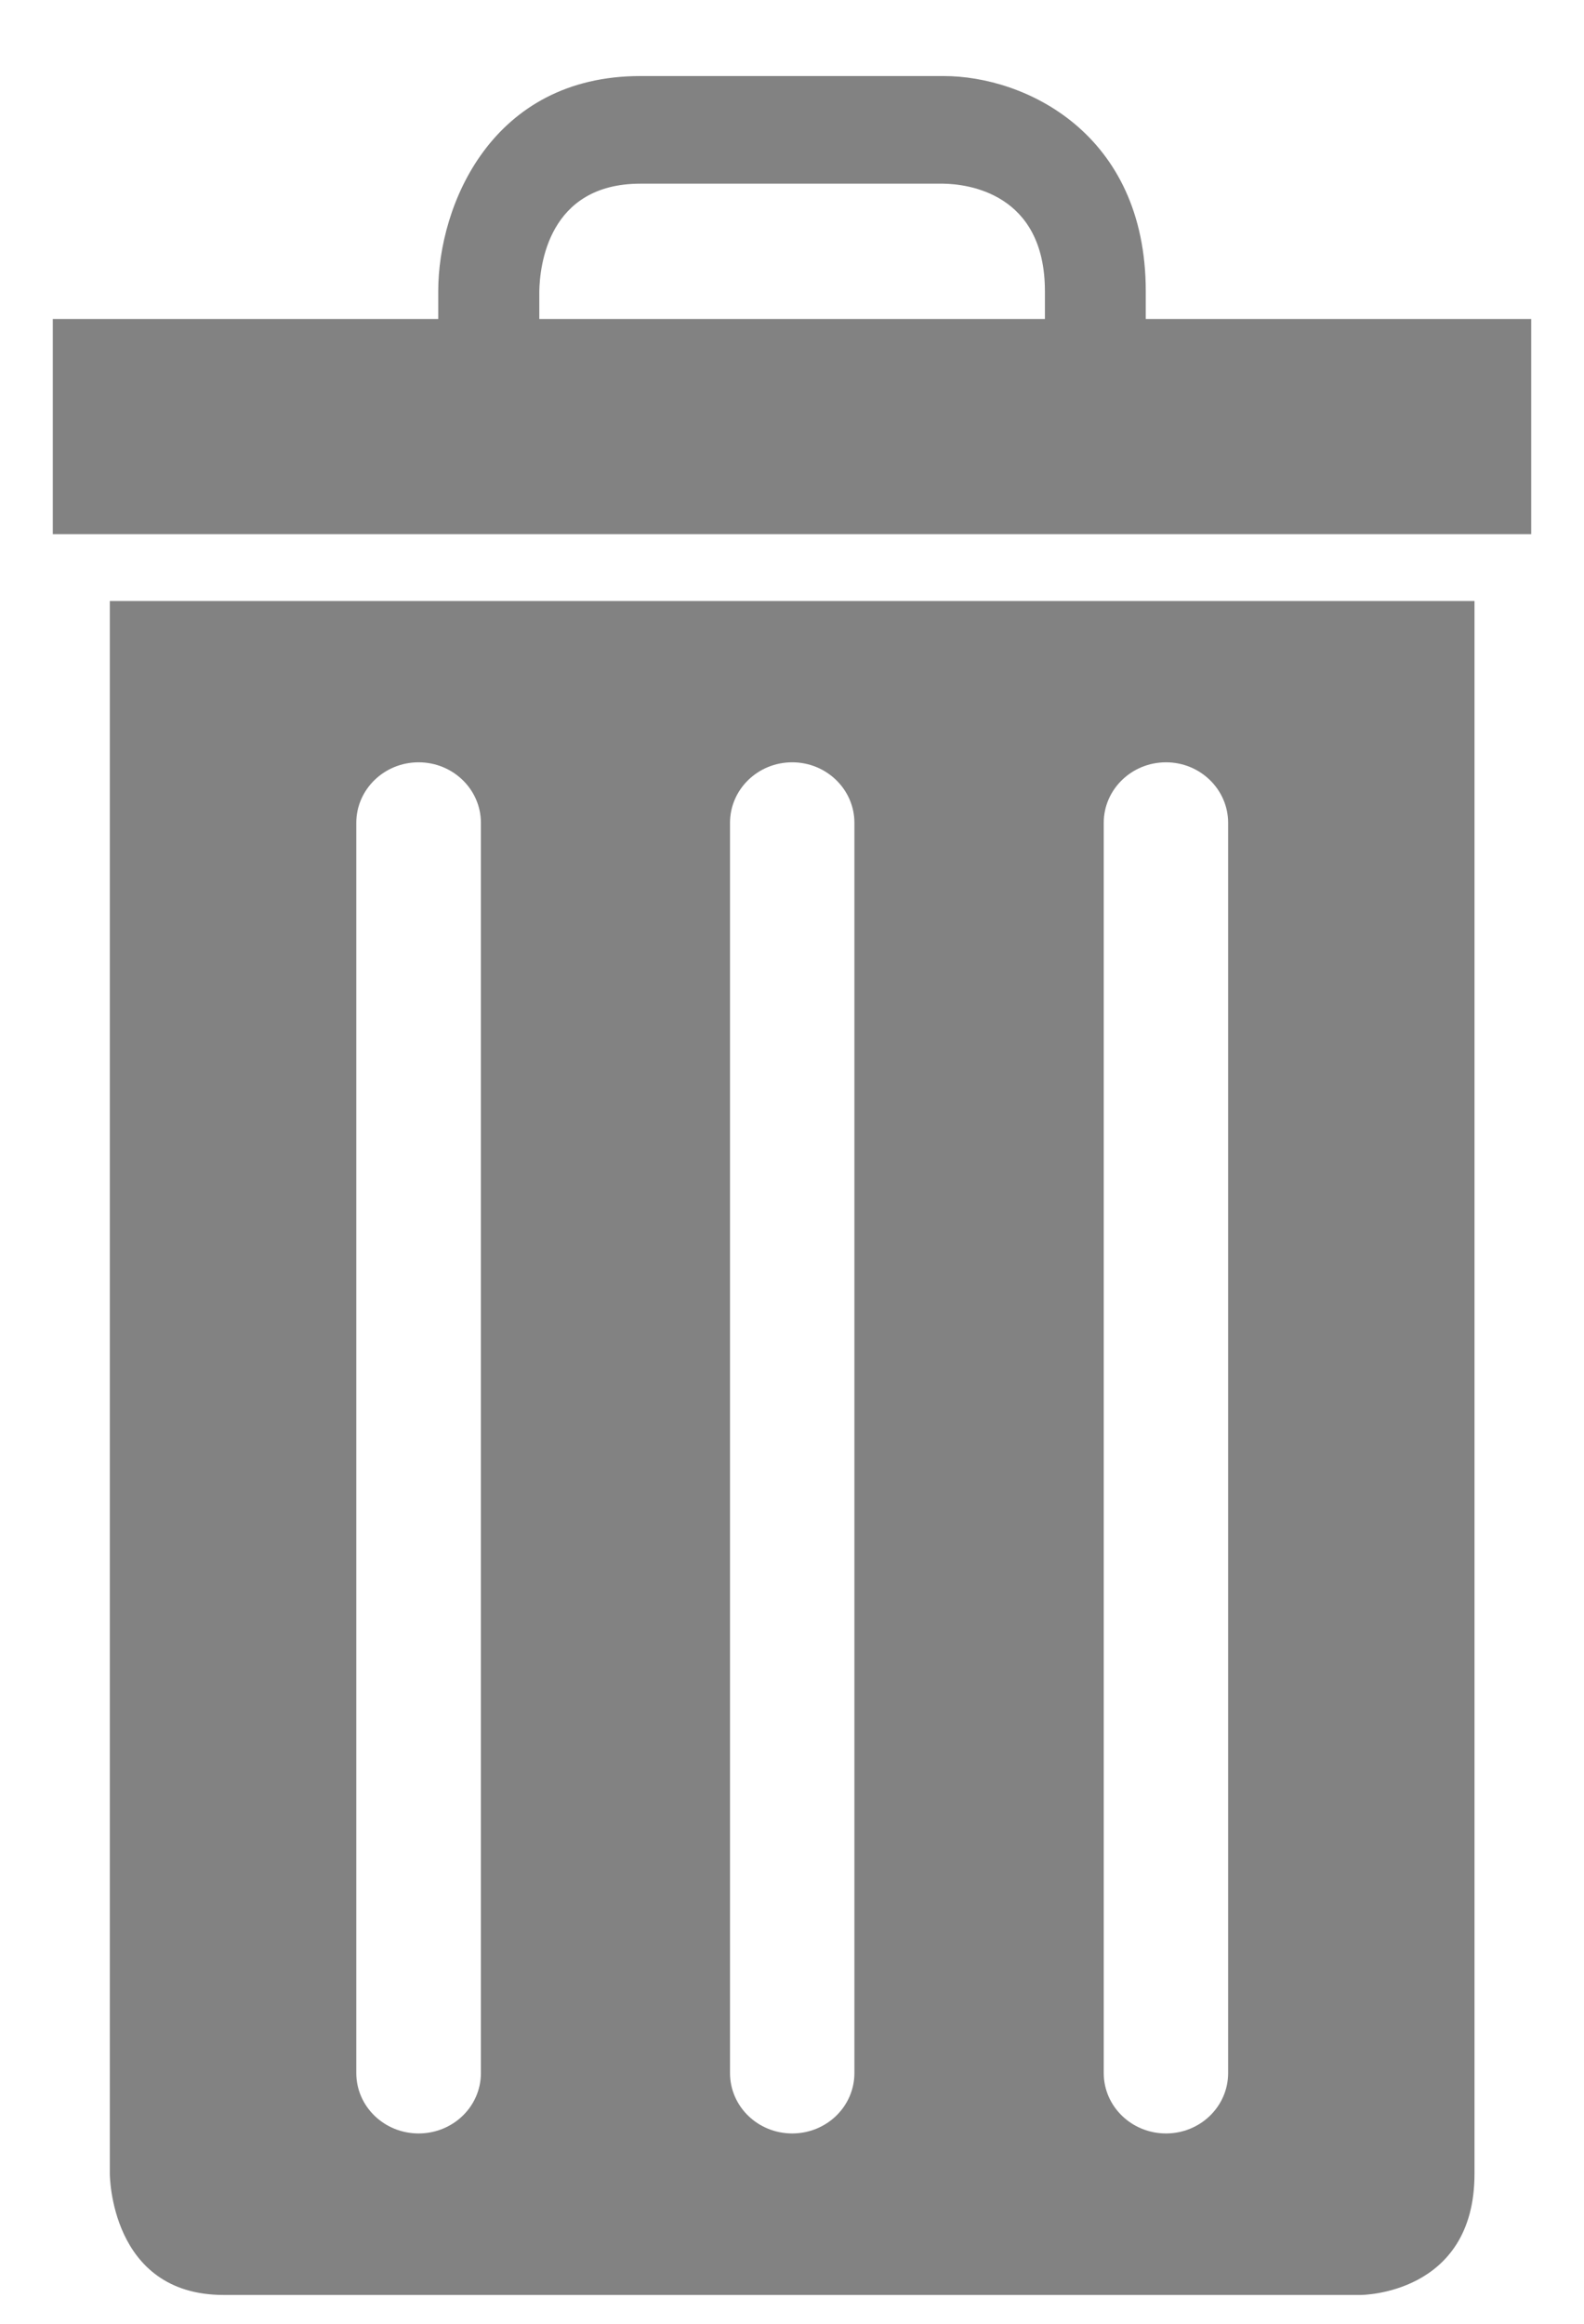 <svg width="15" height="22" viewBox="0 0 15 22" version="1.1" xmlns="http://www.w3.org/2000/svg" xmlns:xlink="http://www.w3.org/1999/xlink" xmlns:figma="http://www.figma.com/figma/ns">
<title>icon_trash_01</title>
<desc>Created using Figma</desc>
<g id="Canvas" transform="translate(-3786 1358)" figma:type="canvas">
<g id="icon_trash_01" style="mix-blend-mode:normal;" figma:type="frame">
<g id="Vector" style="mix-blend-mode:normal;" figma:type="vector">
<use xlink:href="#path0_fill" transform="translate(3786.5 -1354.98)" fill="#828282" style="mix-blend-mode:normal;"/>
</g>
<g id="Group" style="mix-blend-mode:normal;" figma:type="frame">
<g id="Vector" style="mix-blend-mode:normal;" figma:type="vector">
<use xlink:href="#path1_fill" transform="translate(3790.15 -1357.28)" fill="#828282" style="mix-blend-mode:normal;"/>
</g>
</g>
<g id="Vector" style="mix-blend-mode:normal;" figma:type="vector">
<use xlink:href="#path2_fill" transform="translate(3787.04 -1352.31)" fill="#828282" style="mix-blend-mode:normal;"/>
</g>
</g>
</g>
<defs>
<path id="path0_fill" d="M 14 0L 0 0L 0 2.037L 14 2.037L 14 0Z"/>
<path id="path1_fill" d="M 6.7 3.564L 5.745 3.564L 5.745 2.037C 5.745 1.106 5.009 1.022 4.783 1.019L 1.914 1.019C 1.039 1.019 0.961 1.801 0.957 2.04L 0.957 3.564L -5.51143e-08 3.564L -5.51143e-08 2.037C -5.51143e-08 1.219 0.509 -1.91637e-08 1.914 -1.91637e-08L 4.787 -1.91637e-08C 5.556 -1.91637e-08 6.7 0.541 6.7 2.037L 6.7 3.564Z"/>
<path id="path2_fill" d="M 2.62853e-07 -1.80364e-08L 2.62853e-07 14.891C 2.62853e-07 14.891 1.32486e-07 16.037 1.077 16.037L 11.846 16.037C 11.846 16.037 12.923 16.037 12.923 14.891L 12.923 -1.80364e-08L 2.62853e-07 -1.80364e-08ZM 3.514 13.936C 3.514 14.253 3.25 14.508 2.924 14.508C 2.598 14.508 2.334 14.252 2.334 13.936L 2.334 2.1C 2.334 1.784 2.598 1.527 2.924 1.527C 3.25 1.527 3.514 1.784 3.514 2.1L 3.514 13.936ZM 7.051 13.936C 7.051 14.253 6.787 14.508 6.462 14.508C 6.136 14.508 5.873 14.252 5.873 13.936L 5.873 2.1C 5.873 1.784 6.136 1.527 6.462 1.527C 6.787 1.527 7.051 1.784 7.051 2.1L 7.051 13.936ZM 10.59 13.936C 10.59 14.253 10.326 14.508 10.002 14.508C 9.676 14.508 9.412 14.252 9.412 13.936L 9.412 2.1C 9.412 1.784 9.676 1.527 10.002 1.527C 10.326 1.527 10.59 1.784 10.59 2.1L 10.59 13.936Z"/>
</defs>
</svg>
